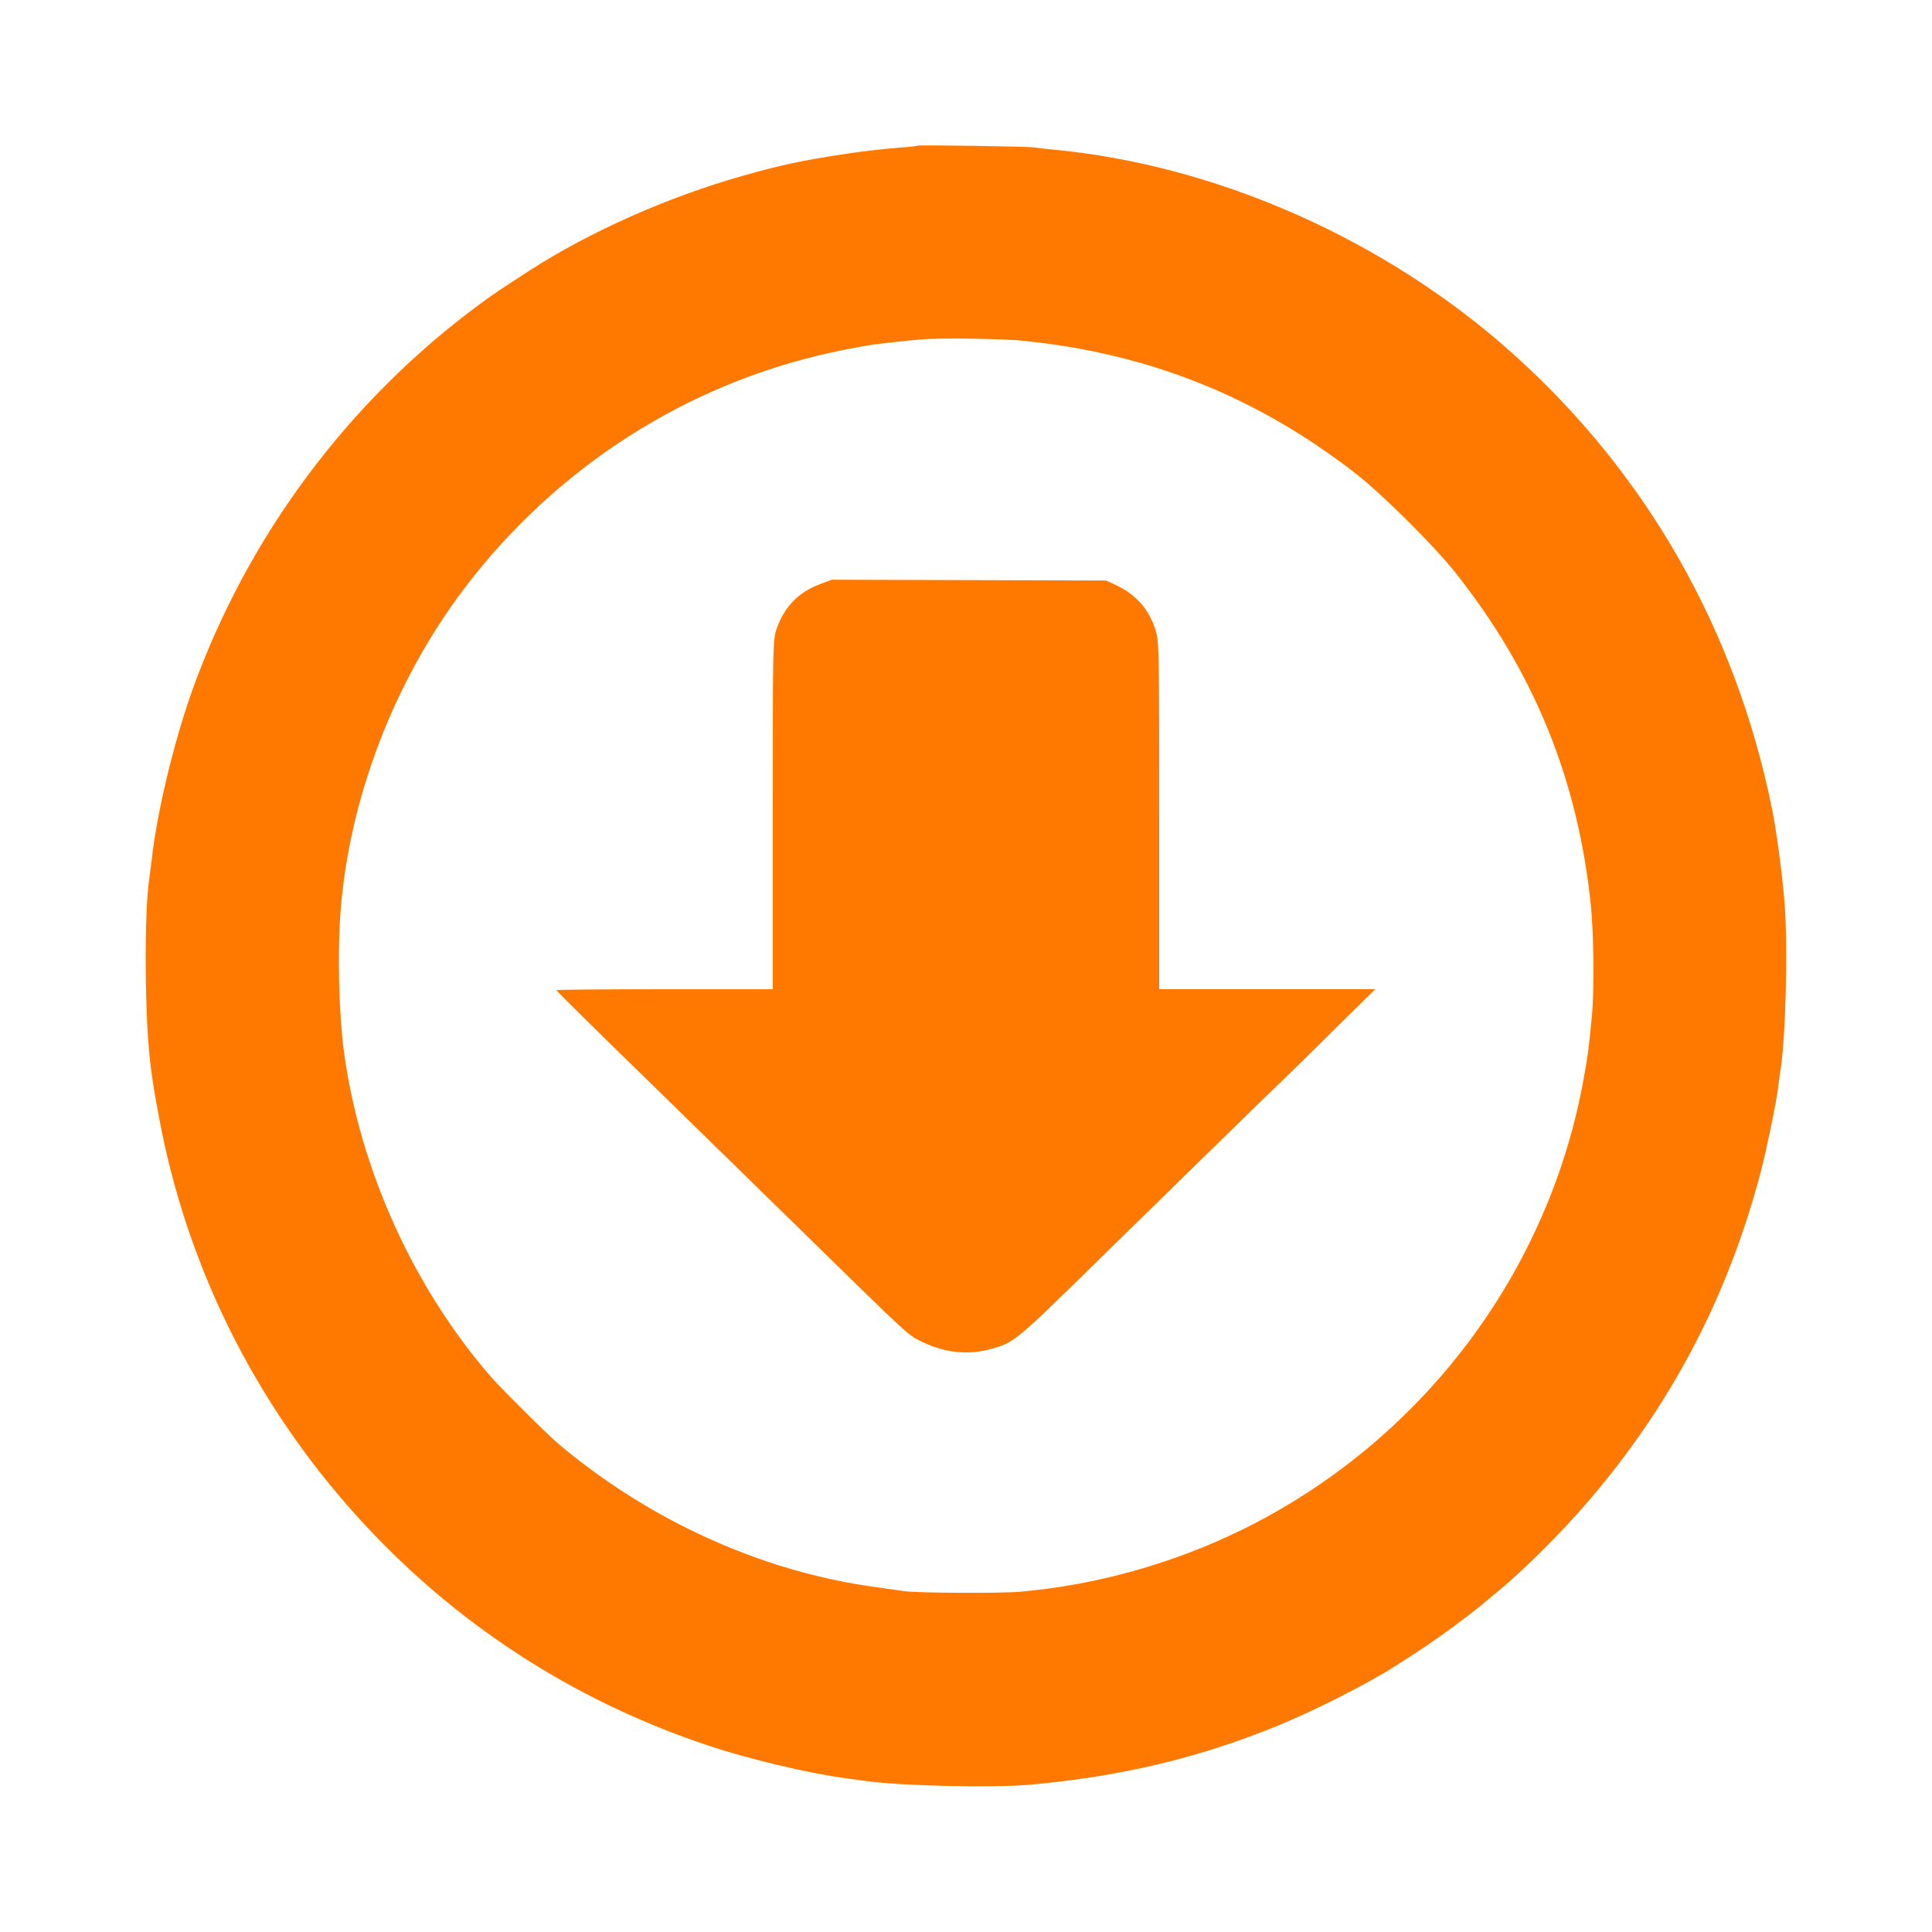 <!-- Generated by IcoMoon.io -->
<svg version="1.1" xmlns="http://www.w3.org/2000/svg" width="32" height="32" viewBox="0 0 32 32">
<title>Modifier-download</title>
<path fill="#ff7900" d="M15.197 2.413c-0.006 0.006-0.141 0.022-0.301 0.032-0.272 0.022-0.634 0.064-0.88 0.102-0.739 0.112-1.085 0.186-1.725 0.368-1.222 0.346-2.522 0.922-3.507 1.558-0.496 0.32-0.586 0.381-0.81 0.544-2.198 1.613-3.875 3.862-4.797 6.438-0.301 0.848-0.582 2.022-0.666 2.8-0.013 0.106-0.029 0.227-0.035 0.272-0.093 0.576-0.080 2.365 0.019 3.13 0.051 0.368 0.051 0.374 0.128 0.79 0.448 2.477 1.578 4.768 3.28 6.656 1.59 1.763 3.562 3.053 5.824 3.808 0.656 0.221 1.67 0.461 2.272 0.541 0.070 0.010 0.23 0.032 0.352 0.048 0.611 0.083 2.118 0.115 2.736 0.058 1.494-0.138 2.755-0.438 4.048-0.963 0.621-0.253 1.52-0.707 1.968-0.995 0.48-0.307 0.637-0.413 0.96-0.65 0.202-0.15 0.419-0.317 0.483-0.371s0.186-0.157 0.272-0.227c0.406-0.333 1.040-0.963 1.472-1.466 1.386-1.61 2.323-3.395 2.87-5.462 0.090-0.336 0.266-1.184 0.291-1.408 0.010-0.080 0.022-0.189 0.032-0.24 0.093-0.525 0.134-2.093 0.074-2.832-0.032-0.432-0.138-1.219-0.211-1.568-0.605-2.957-2.074-5.536-4.294-7.523-2.099-1.882-4.893-3.12-7.613-3.376-0.115-0.010-0.25-0.026-0.304-0.035-0.115-0.016-1.923-0.045-1.939-0.029zM17.008 5.651c2.042 0.214 3.821 0.928 5.45 2.195 0.435 0.339 1.29 1.187 1.645 1.635 1.302 1.638 2.032 3.427 2.246 5.51 0.048 0.448 0.058 1.411 0.019 1.824-0.051 0.531-0.061 0.621-0.128 0.998-0.566 3.251-2.691 6.067-5.68 7.53-1.146 0.56-2.413 0.912-3.664 1.021-0.336 0.029-1.709 0.022-1.92-0.010-0.061-0.010-0.234-0.032-0.384-0.054-1.133-0.147-2.218-0.486-3.28-1.021-0.726-0.368-1.434-0.835-2.054-1.357-0.192-0.163-0.938-0.902-1.123-1.114-1.283-1.475-2.173-3.434-2.438-5.386-0.083-0.618-0.109-1.629-0.058-2.304 0.141-1.891 0.893-3.85 2.067-5.392 1.514-1.987 3.658-3.36 6.054-3.885 0.202-0.045 0.419-0.086 0.48-0.096s0.154-0.026 0.205-0.035c0.109-0.016 0.65-0.077 0.835-0.090 0.314-0.026 1.379-0.010 1.728 0.029z"></path>
<path fill="#ff7900" d="M13.578 9.677c-0.352 0.131-0.589 0.378-0.714 0.736-0.064 0.186-0.064 0.259-0.064 3.082v2.89h-1.792c-0.986 0-1.792 0.006-1.792 0.016 0 0.013 0.659 0.662 1.344 1.328 0.272 0.266 0.531 0.518 2.749 2.688 1.798 1.76 1.722 1.69 1.971 1.811 0.378 0.182 0.758 0.221 1.146 0.112 0.368-0.102 0.4-0.125 1.738-1.44 0.966-0.947 2.861-2.8 3.194-3.117 0.141-0.138 0.522-0.509 0.838-0.826l0.582-0.573h-3.578v-2.877c0-2.694-0.003-2.89-0.058-3.066-0.112-0.352-0.326-0.595-0.662-0.752l-0.16-0.074-4.544-0.013-0.198 0.074z"></path>
</svg>
